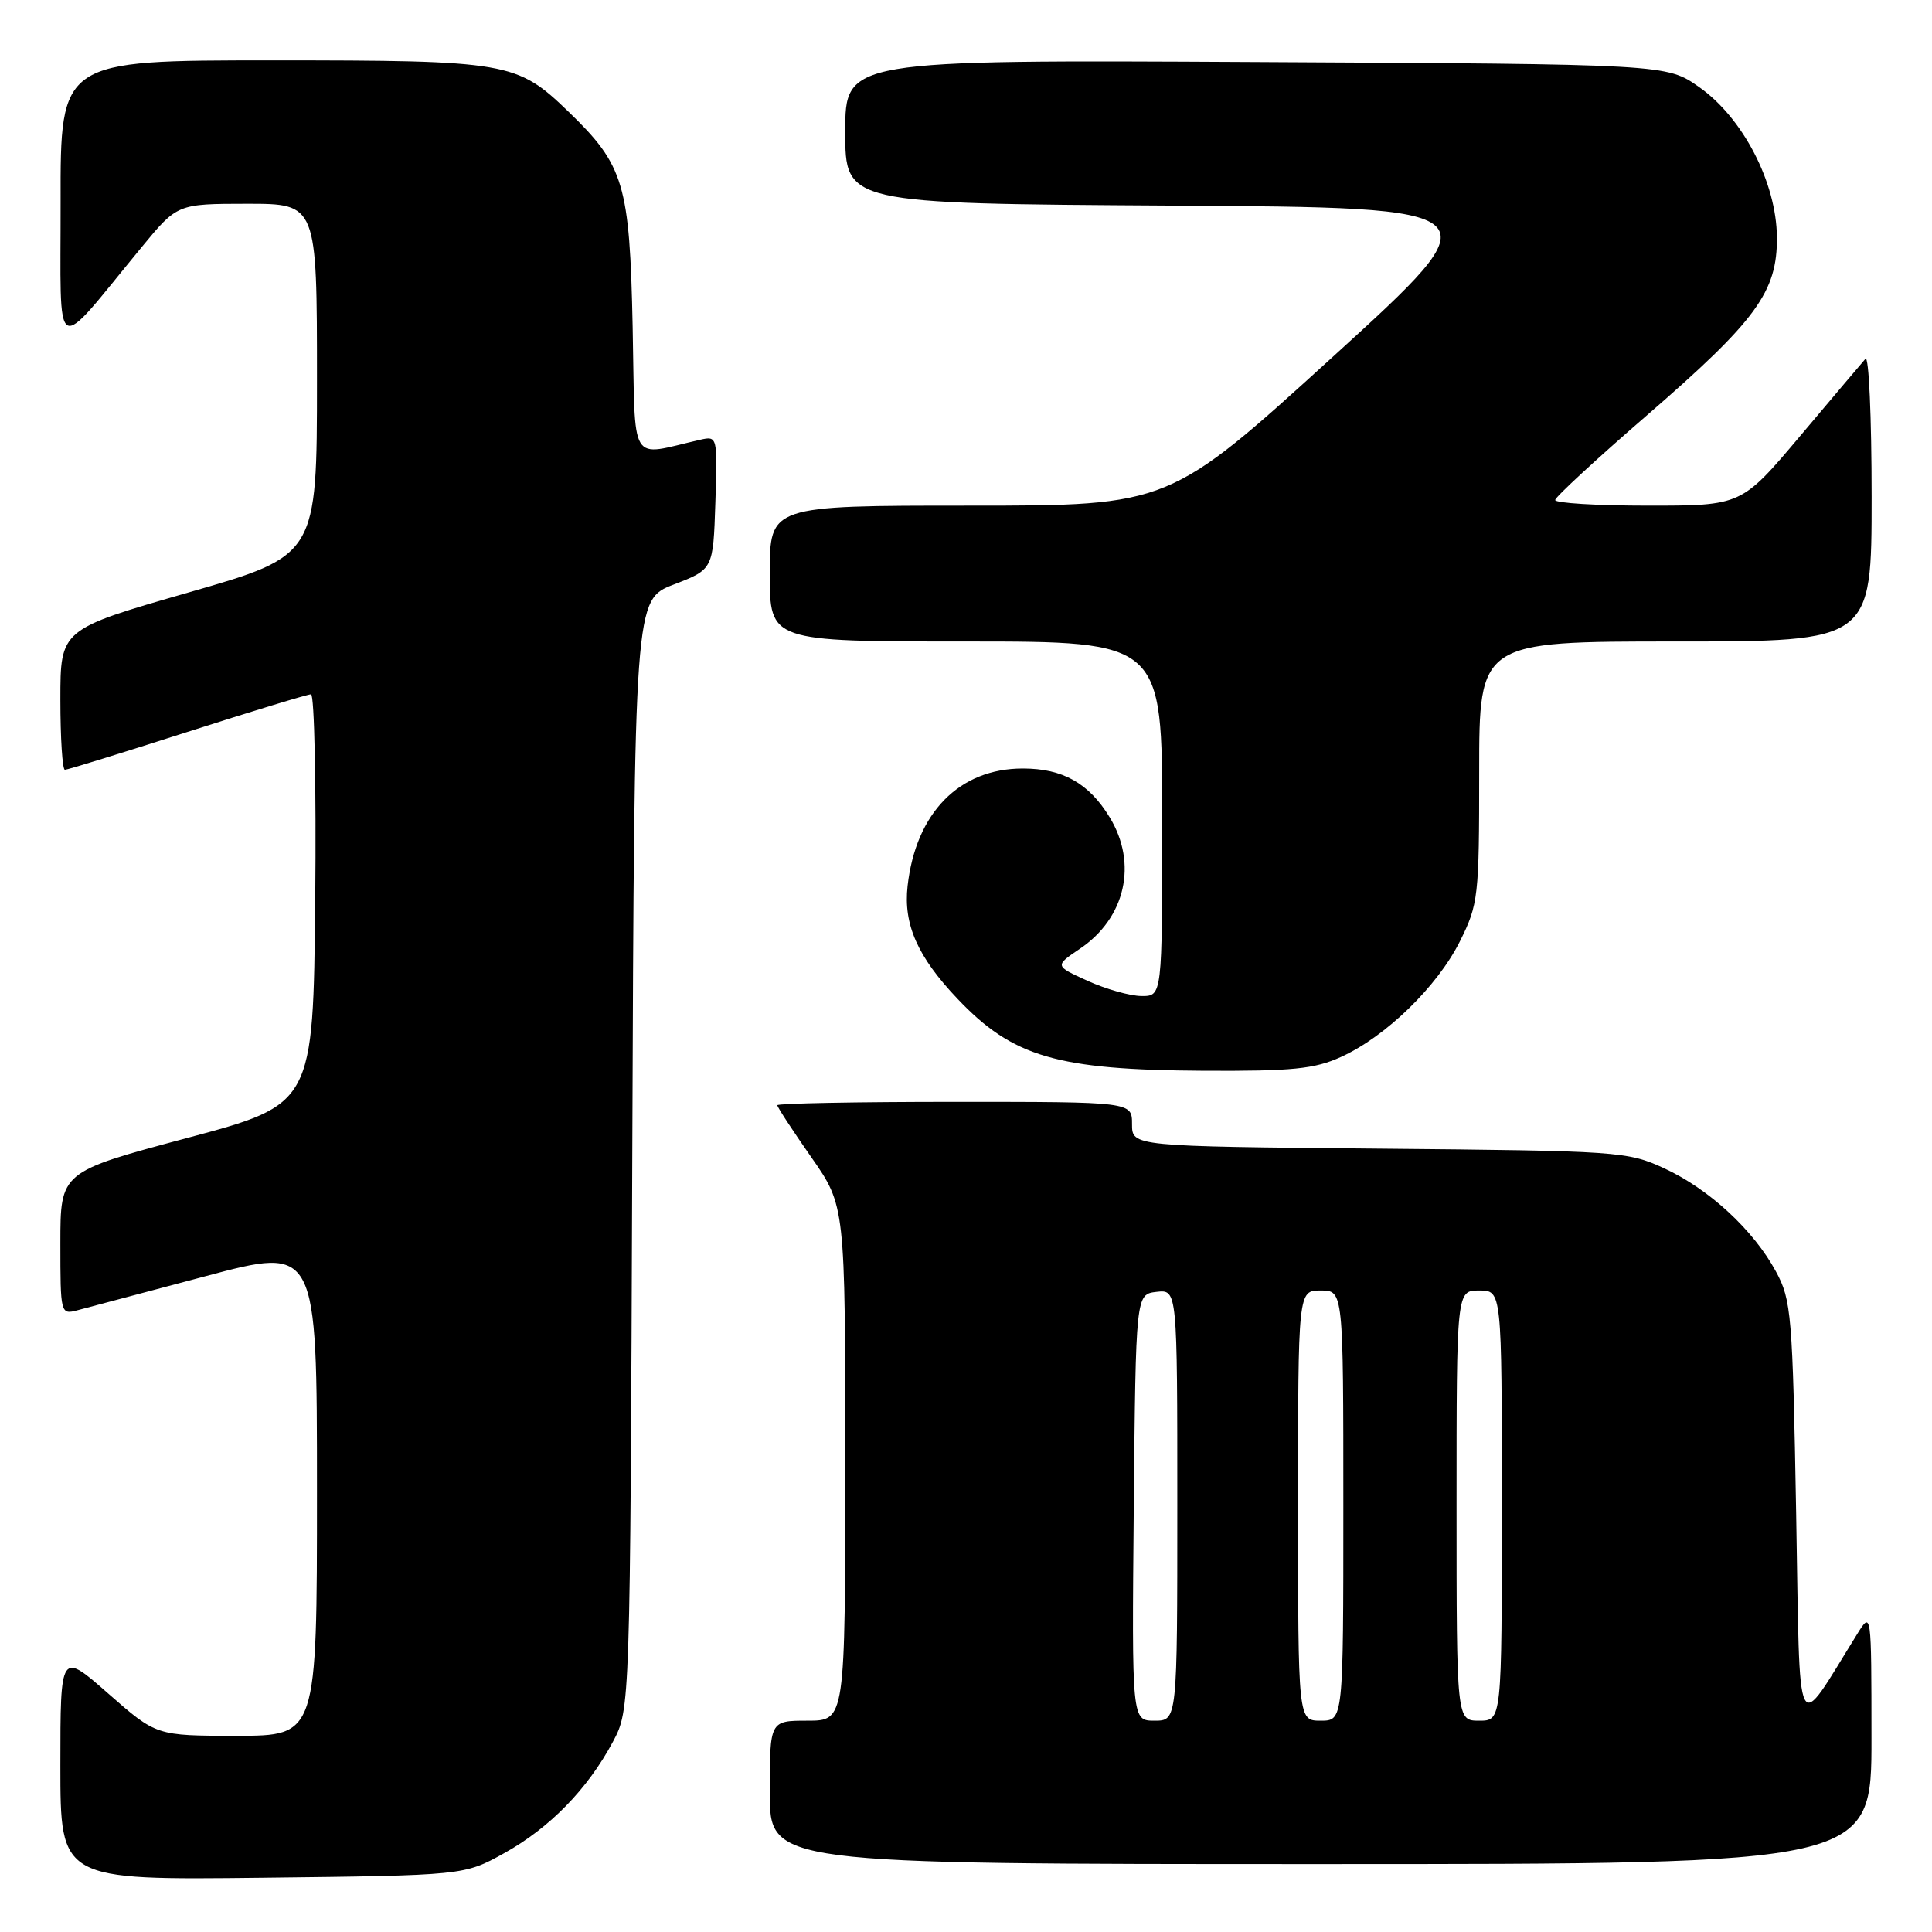 <?xml version="1.0" encoding="UTF-8" standalone="no"?>
<!DOCTYPE svg PUBLIC "-//W3C//DTD SVG 1.1//EN" "http://www.w3.org/Graphics/SVG/1.1/DTD/svg11.dtd" >
<svg xmlns="http://www.w3.org/2000/svg" xmlns:xlink="http://www.w3.org/1999/xlink" version="1.1" viewBox="0 0 256 256">
 <g >
 <path fill="currentColor"
d=" M 66.80 245.56 C 72.83 242.22 77.86 237.07 81.21 230.80 C 83.50 226.50 83.50 226.50 83.78 152.98 C 84.06 79.46 84.06 79.46 89.28 77.45 C 94.50 75.44 94.50 75.44 94.79 66.59 C 95.08 57.83 95.06 57.76 92.79 58.27 C 83.21 60.44 84.21 62.10 83.83 43.36 C 83.44 24.40 82.70 21.91 75.33 14.80 C 68.50 8.20 67.34 8.00 36.03 8.00 C 8.00 8.00 8.00 8.00 8.03 26.75 C 8.06 47.89 6.85 47.22 18.77 32.75 C 23.50 27.01 23.50 27.01 32.75 27.00 C 42.00 27.00 42.00 27.00 42.00 50.30 C 42.00 73.61 42.00 73.61 25.00 78.50 C 8.00 83.39 8.00 83.39 8.00 92.70 C 8.00 97.81 8.27 102.00 8.60 102.00 C 8.94 102.00 16.22 99.75 24.79 97.00 C 33.37 94.25 40.75 92.00 41.21 92.00 C 41.66 92.00 41.91 104.22 41.77 119.16 C 41.50 146.33 41.50 146.33 24.75 150.80 C 8.00 155.28 8.00 155.28 8.00 164.75 C 8.00 174.08 8.03 174.21 10.25 173.62 C 11.49 173.29 19.14 171.26 27.25 169.10 C 42.00 165.17 42.00 165.17 42.00 197.58 C 42.00 230.00 42.00 230.00 31.36 230.00 C 20.72 230.00 20.72 230.00 14.36 224.42 C 8.00 218.83 8.00 218.83 8.00 233.98 C 8.00 249.12 8.00 249.12 34.75 248.81 C 61.50 248.50 61.50 248.50 66.80 245.56 Z  M 247.98 230.25 C 247.97 213.50 247.97 213.50 246.10 216.50 C 237.75 229.92 238.55 231.51 238.00 200.50 C 237.53 174.20 237.37 172.26 235.33 168.50 C 232.35 162.98 226.45 157.54 220.50 154.80 C 215.66 152.57 214.48 152.49 182.75 152.20 C 150.00 151.90 150.00 151.90 150.00 148.95 C 150.00 146.00 150.00 146.00 126.50 146.00 C 113.57 146.00 103.00 146.20 103.00 146.45 C 103.00 146.70 105.03 149.80 107.50 153.34 C 112.00 159.78 112.00 159.78 112.00 193.89 C 112.00 228.00 112.00 228.00 107.00 228.00 C 102.00 228.00 102.00 228.00 102.00 237.50 C 102.00 247.00 102.00 247.00 175.00 247.00 C 248.00 247.00 248.00 247.00 247.98 230.25 Z  M 177.69 140.05 C 183.63 137.36 190.47 130.70 193.45 124.72 C 195.89 119.83 196.00 118.84 196.00 102.30 C 196.00 85.00 196.00 85.00 222.00 85.00 C 248.00 85.00 248.00 85.00 248.00 65.80 C 248.00 55.24 247.63 47.03 247.18 47.55 C 246.72 48.07 242.84 52.66 238.55 57.75 C 230.75 67.00 230.75 67.00 218.37 67.00 C 211.57 67.00 206.03 66.66 206.07 66.25 C 206.11 65.84 211.55 60.81 218.16 55.09 C 232.76 42.44 235.52 38.67 235.45 31.40 C 235.38 24.17 230.94 15.61 225.15 11.54 C 220.83 8.50 220.83 8.50 166.41 8.22 C 112.00 7.93 112.00 7.93 112.00 17.46 C 112.00 26.98 112.00 26.98 155.16 27.24 C 198.33 27.50 198.33 27.50 176.64 47.25 C 154.94 67.00 154.94 67.00 128.47 67.00 C 102.00 67.00 102.00 67.00 102.00 76.00 C 102.00 85.00 102.00 85.00 128.00 85.00 C 154.00 85.00 154.00 85.00 154.00 108.50 C 154.00 132.00 154.00 132.00 151.25 131.98 C 149.74 131.97 146.53 131.06 144.12 129.97 C 139.74 127.98 139.74 127.98 143.10 125.71 C 149.14 121.64 150.77 114.42 147.04 108.30 C 144.29 103.78 140.82 101.83 135.53 101.83 C 127.11 101.83 121.35 107.70 120.26 117.40 C 119.69 122.49 121.58 126.77 126.86 132.33 C 134.19 140.06 140.03 141.77 159.50 141.88 C 171.24 141.94 174.18 141.65 177.69 140.05 Z  M 150.23 199.75 C 150.50 171.50 150.50 171.50 153.25 171.18 C 156.00 170.87 156.00 170.87 156.00 199.43 C 156.00 228.00 156.00 228.00 152.98 228.00 C 149.97 228.00 149.97 228.00 150.23 199.75 Z  M 172.00 199.50 C 172.00 171.00 172.00 171.00 175.00 171.00 C 178.00 171.00 178.00 171.00 178.00 199.50 C 178.00 228.00 178.00 228.00 175.00 228.00 C 172.00 228.00 172.00 228.00 172.00 199.50 Z  M 193.00 199.50 C 193.00 171.00 193.00 171.00 196.00 171.00 C 199.00 171.00 199.00 171.00 199.00 199.50 C 199.00 228.00 199.00 228.00 196.00 228.00 C 193.00 228.00 193.00 228.00 193.00 199.50 Z "/>
</g>
</svg>